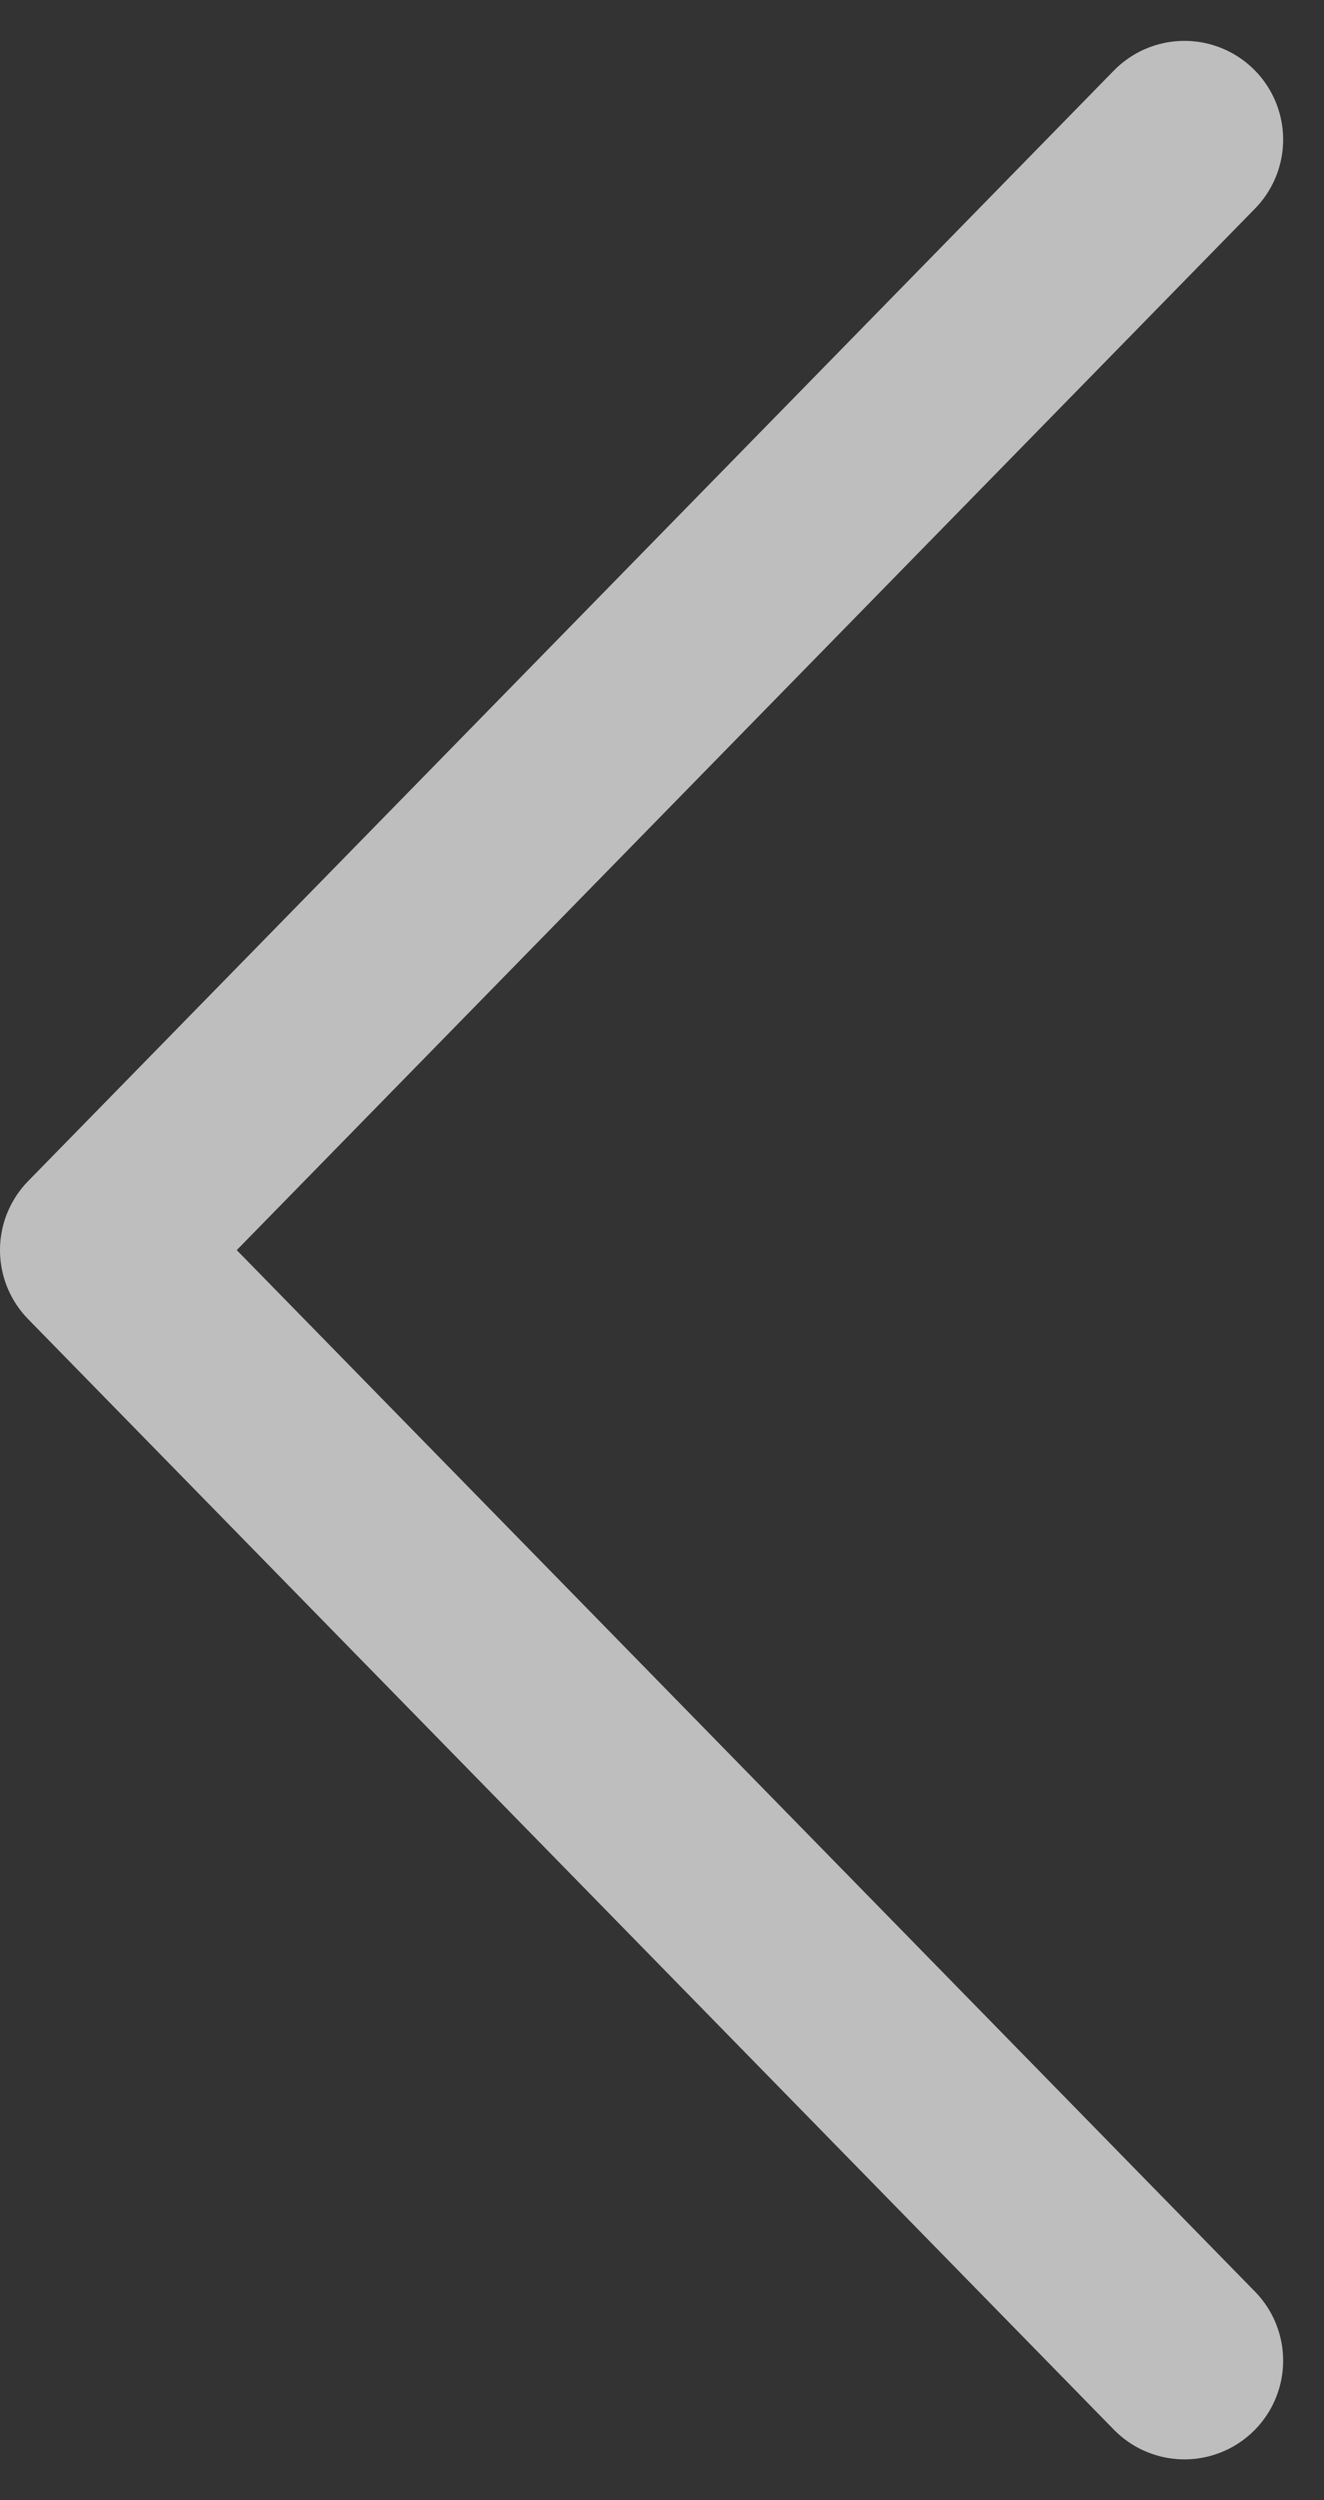 <svg xmlns="http://www.w3.org/2000/svg" width="26.828" height="50.656" viewBox="0 0 26.828 50.656">
  <rect x="0" y="0" width="26.828" height="50.656" fill="#333333" stroke="none"/>
  <path id="btn_arrow_left" d="M22,0,0,22.5,22,45" transform="translate(2 2.828)" fill="none" stroke="#fff" stroke-linecap="round" stroke-linejoin="round" stroke-miterlimit="10" stroke-width="4" opacity="0.68"/>
</svg>
